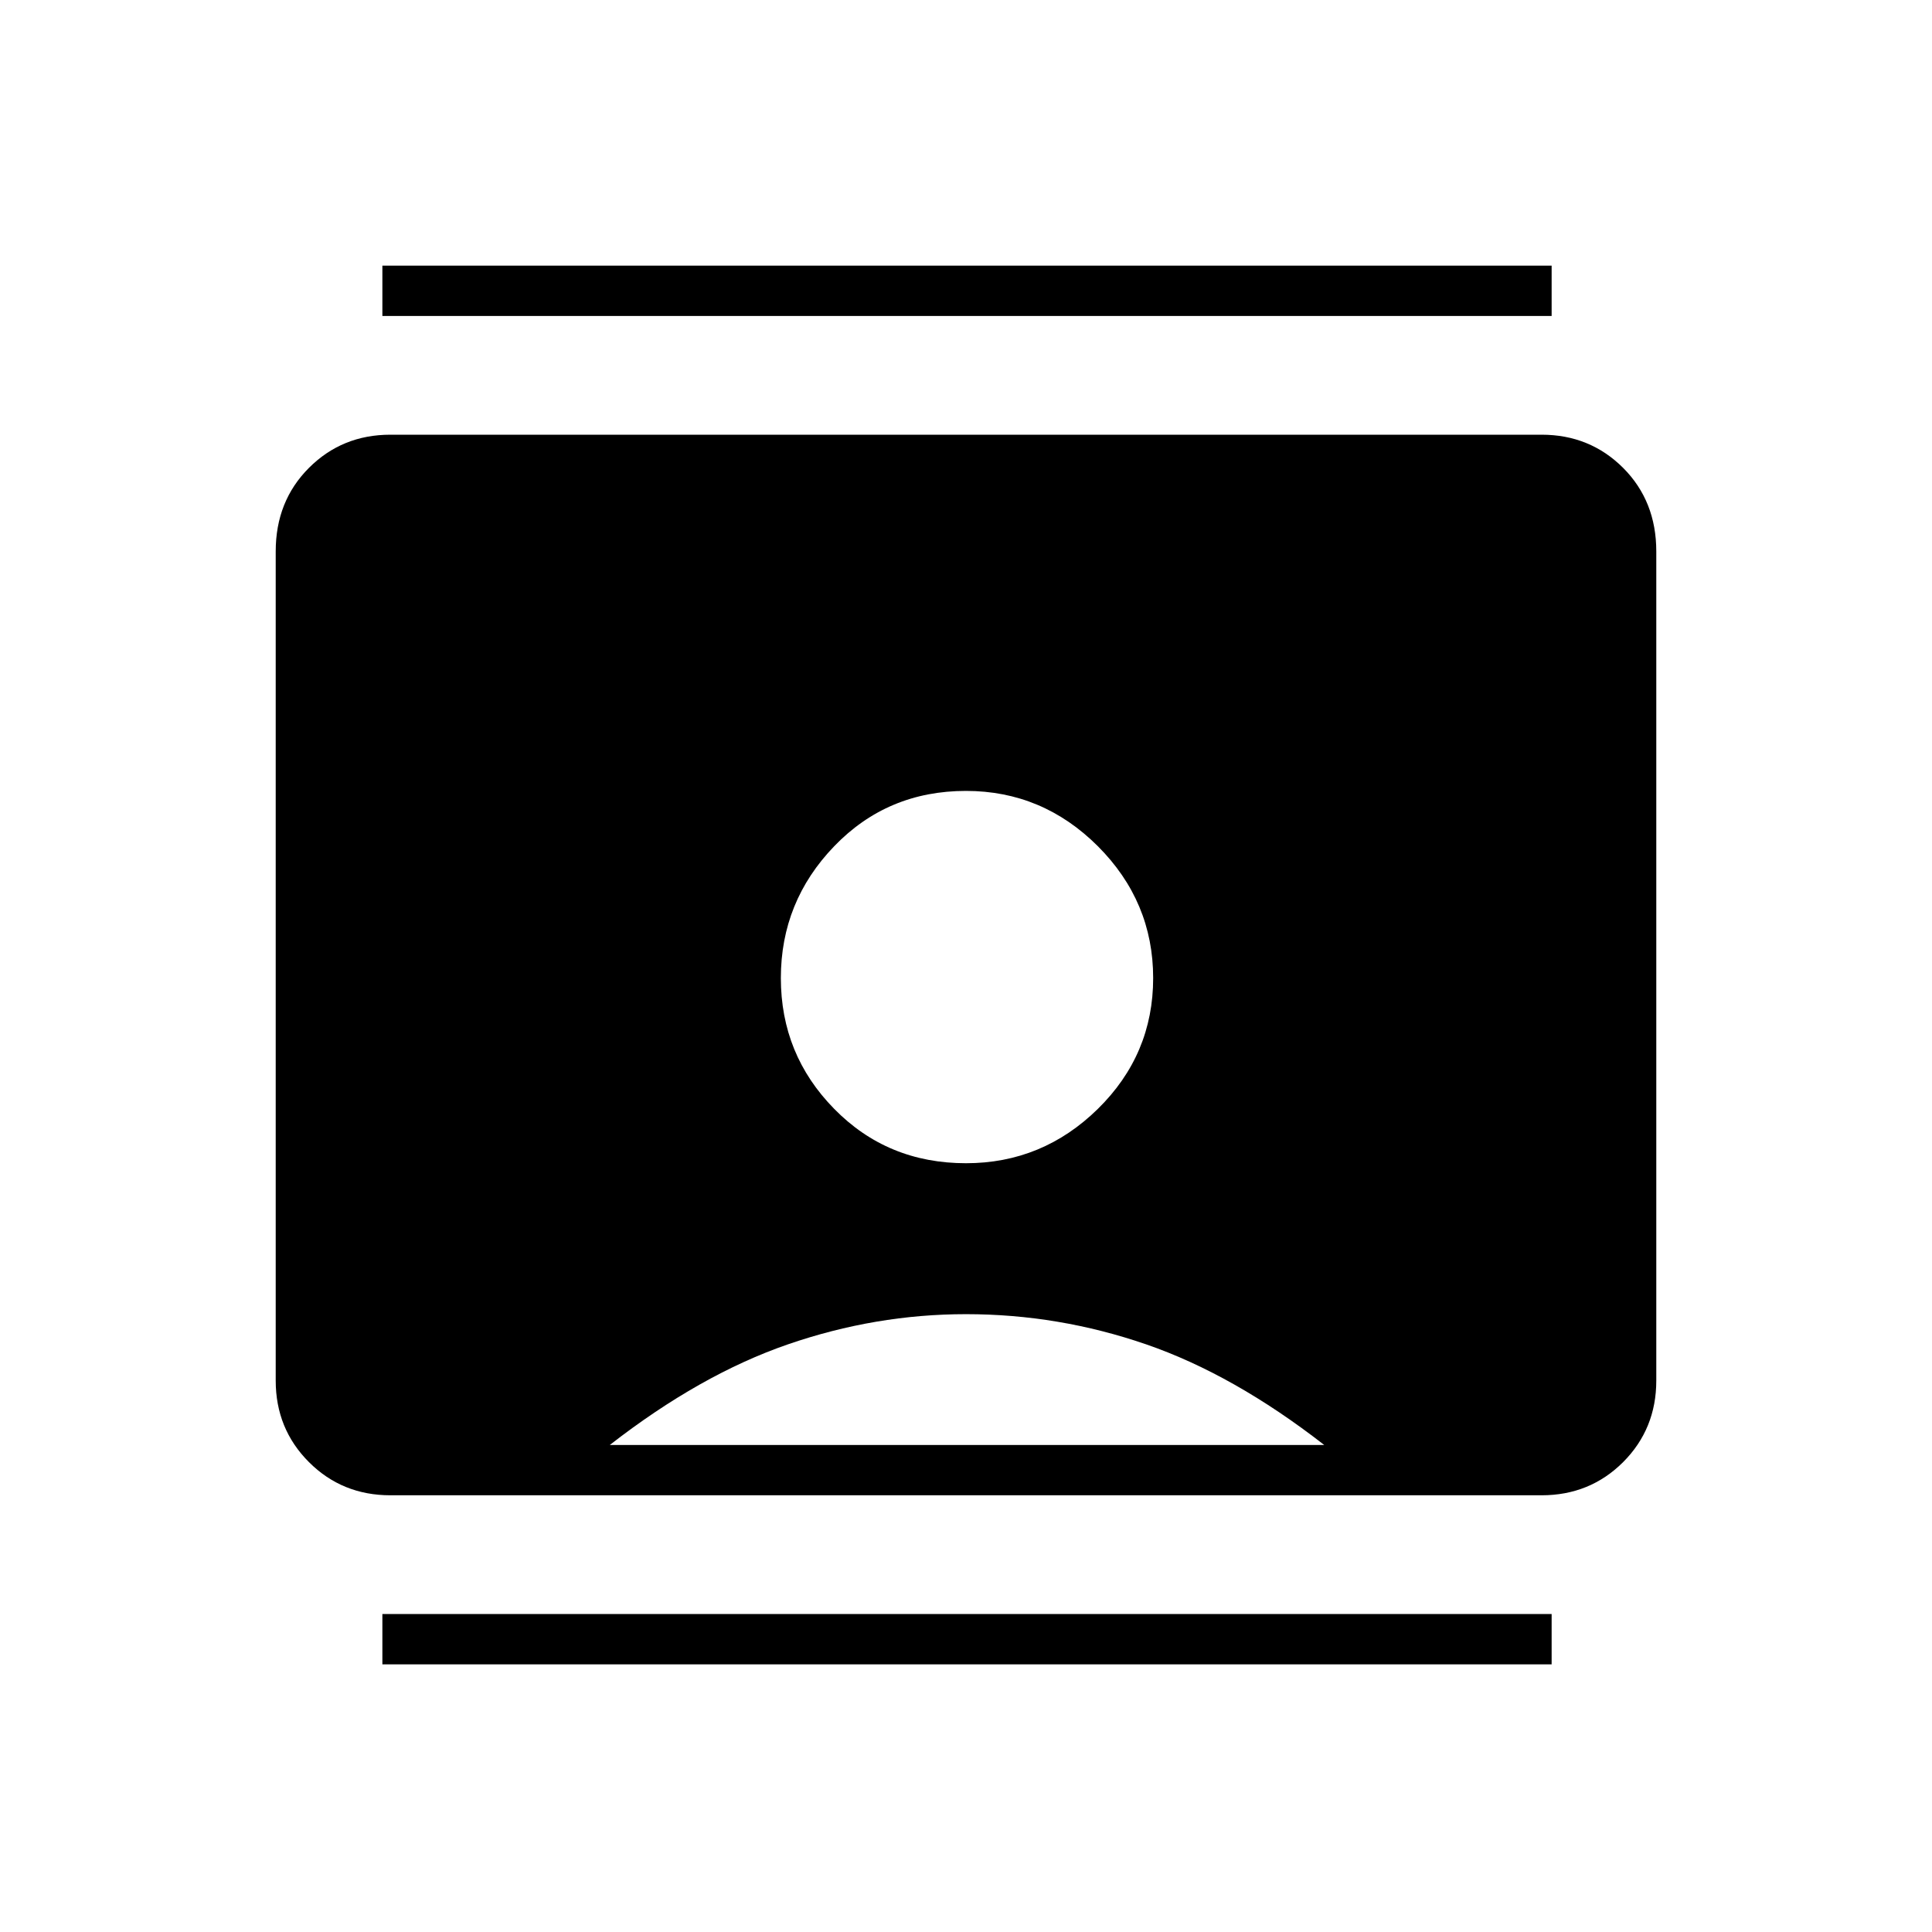 <svg xmlns="http://www.w3.org/2000/svg" height="24" width="24"><path d="M4.75 20.675V20.05H19.275V20.675ZM4.75 3.925V3.3H19.275V3.925ZM12 14.45Q12.95 14.45 13.638 13.775Q14.325 13.1 14.325 12.15Q14.325 11.2 13.638 10.512Q12.95 9.825 12 9.825Q11.025 9.825 10.363 10.512Q9.7 11.2 9.7 12.15Q9.7 13.1 10.363 13.775Q11.025 14.45 12 14.45ZM4.85 18.575Q4.25 18.575 3.838 18.163Q3.425 17.75 3.425 17.15V6.85Q3.425 6.225 3.838 5.812Q4.25 5.4 4.85 5.4H19.15Q19.75 5.4 20.163 5.812Q20.575 6.225 20.575 6.85V17.15Q20.575 17.75 20.163 18.163Q19.75 18.575 19.15 18.575ZM7.575 17.95H16.45Q15.325 17.075 14.238 16.7Q13.15 16.325 12 16.325Q10.875 16.325 9.788 16.7Q8.7 17.075 7.575 17.95Z"/></svg>
